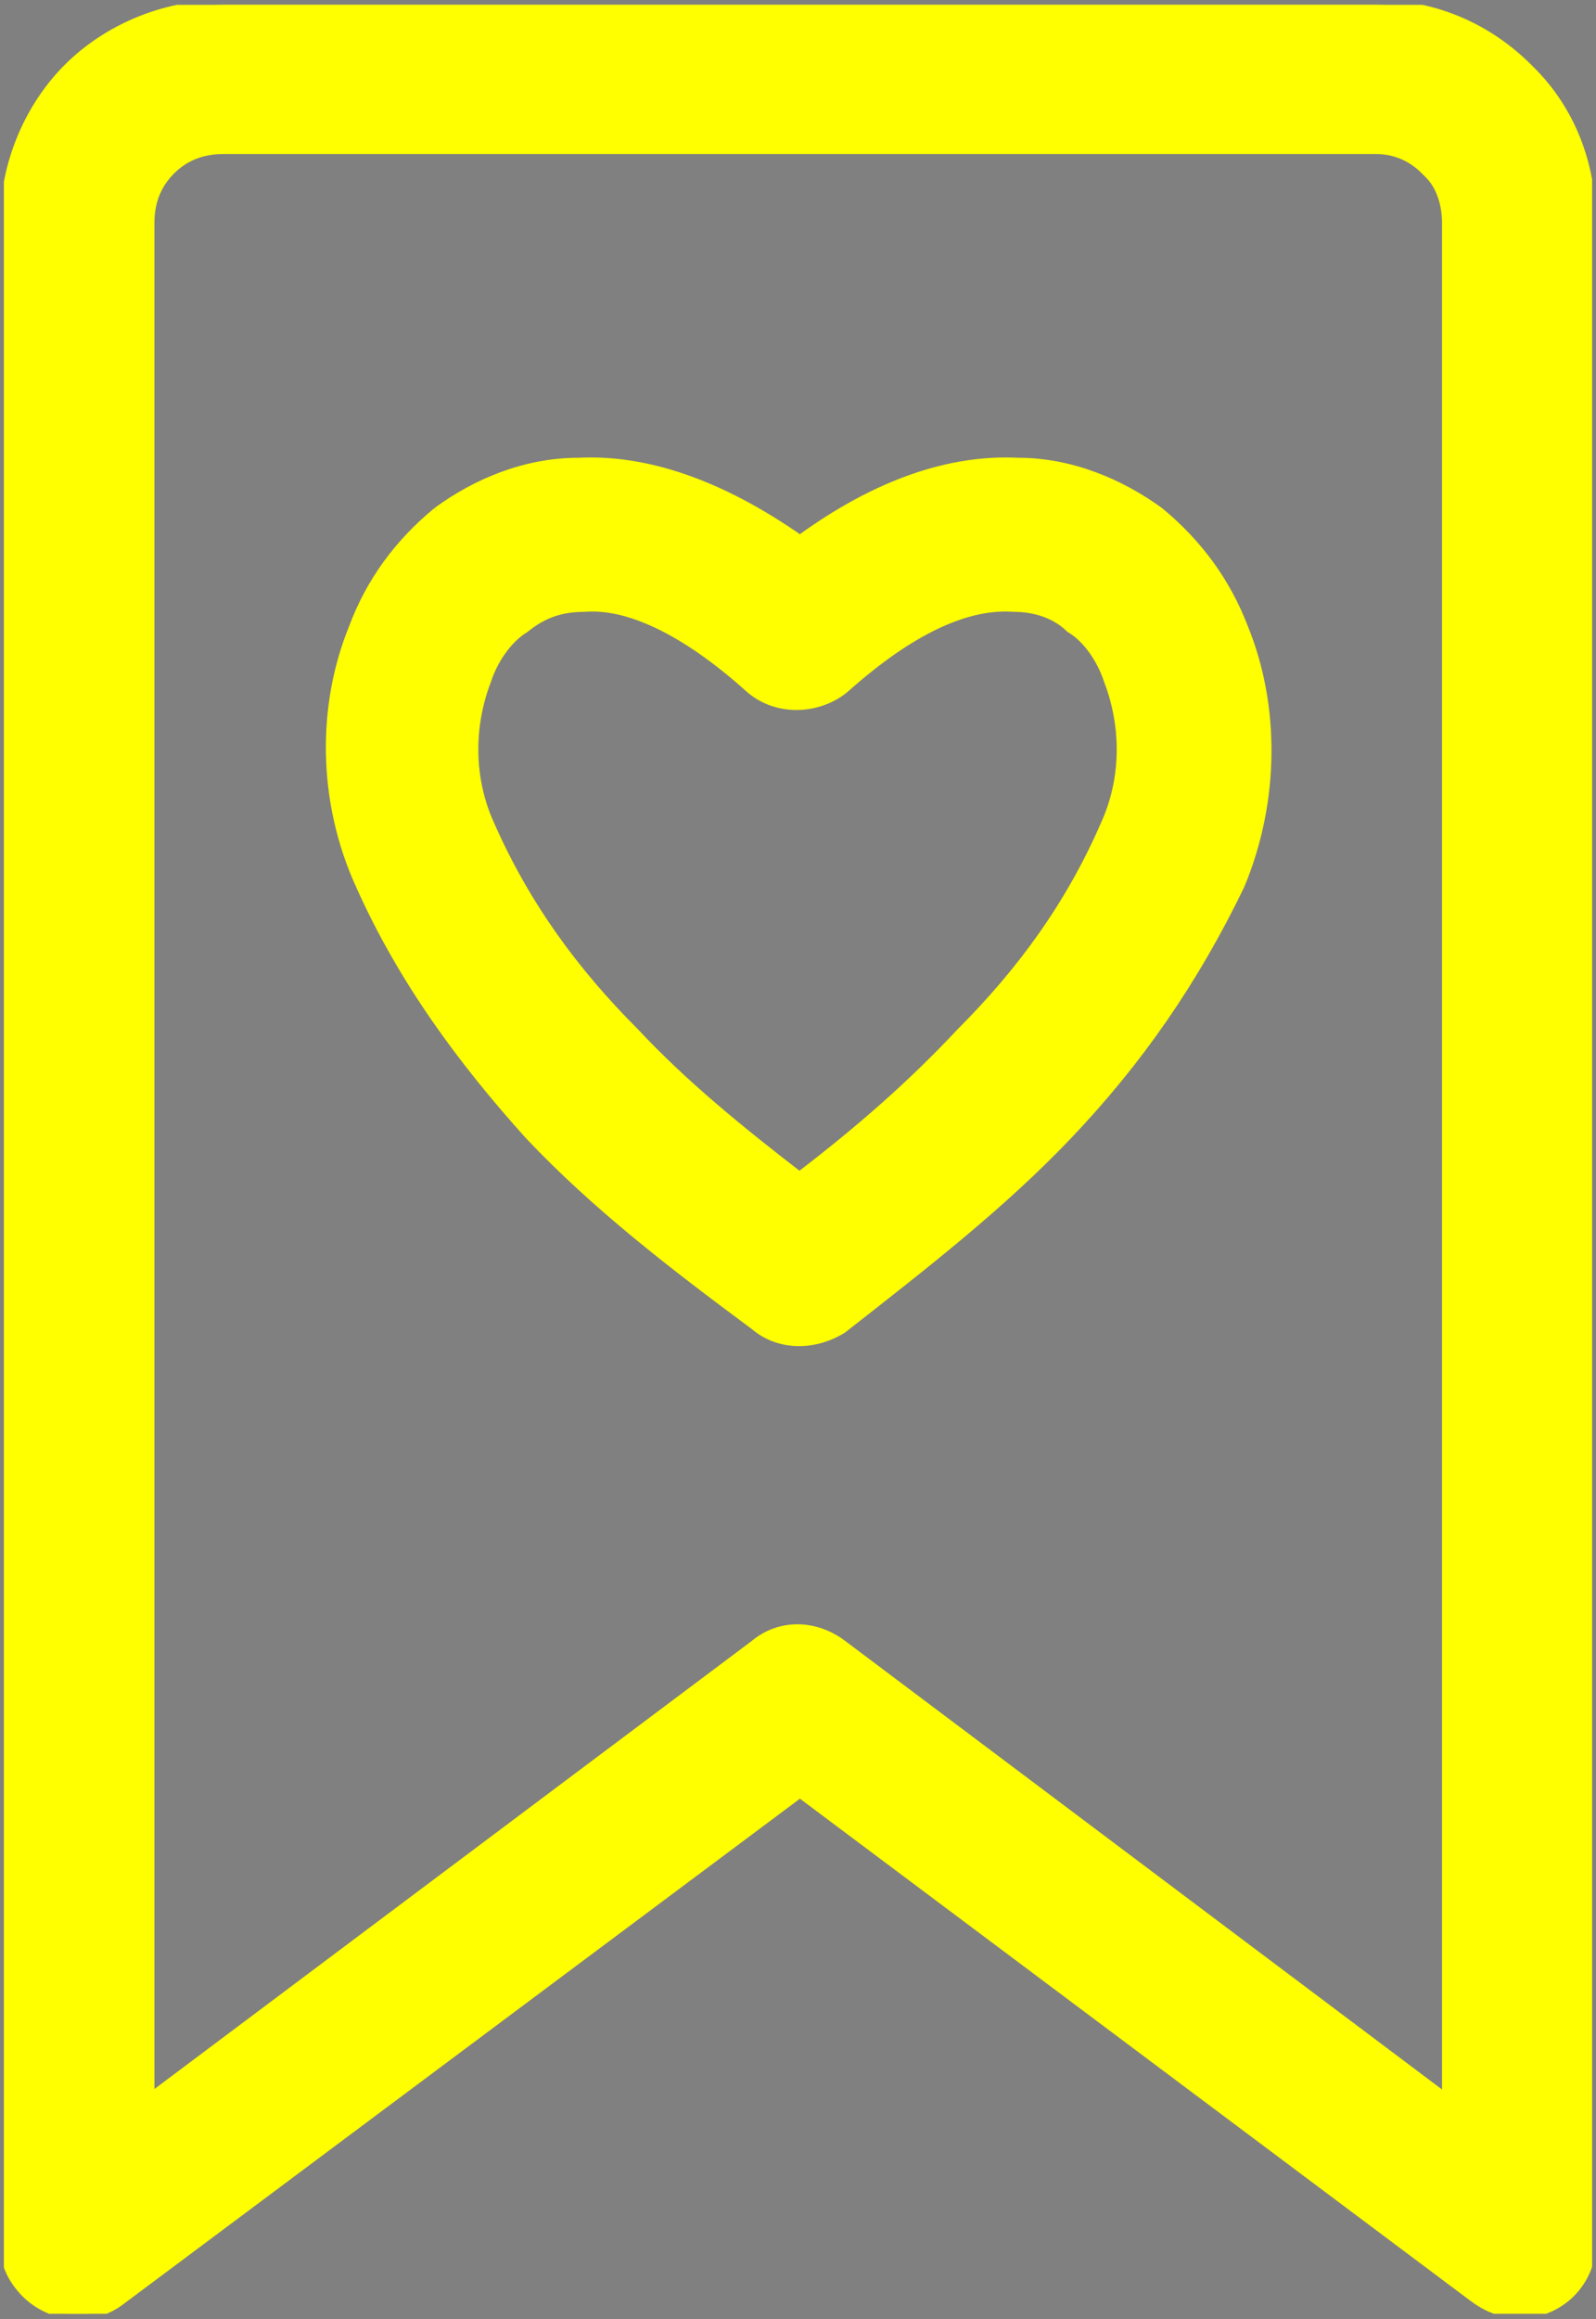 <?xml version="1.0" encoding="utf-8"?>
<!-- Generator: Adobe Illustrator 26.0.3, SVG Export Plug-In . SVG Version: 6.00 Build 0)  -->
<svg version="1.1" id="Слой_1" xmlns="http://www.w3.org/2000/svg" xmlns:xlink="http://www.w3.org/1999/xlink" x="0px" y="0px"
	 viewBox="0 0 327.6 475.7" style="enable-background:new 0 0 327.6 475.7;" xml:space="preserve">
<rect x="0" y="0" width="327.6" height="475.7" fill="#808080" stroke="none"/>
<style type="text/css">
	.st0{clip-path:url(#SVGID_00000091699288691414526810000000315372776861581490_);}
	.st1{stroke:#FFFF00;stroke-width:2;stroke-miterlimit:10;}
	
		.st2{clip-path:url(#SVGID_00000091699288691414526810000000315372776861581490_);stroke:#000000;stroke-width:2;stroke-miterlimit:10;}
	.st3{display:none;}
	.st4{display:inline;}
	.st5{display:inline;clip-path:url(#SVGID_00000176745870665098021590000008636392650266722956_);}
	.st6{fill-rule:evenodd;clip-rule:evenodd;}
</style>
<g>
	<defs>
		<rect id="SVGID_1_" x="0.8" y="1" width="326" height="473.6" />
	</defs>
	<clipPath id="SVGID_00000088822641493187810670000008252209778325347512_">
		<use xlink:href="#SVGID_1_"  style="overflow:visible;"/>
	</clipPath>
	<g style="clip-path:url(#SVGID_00000088822641493187810670000008252209778325347512_);">
		<path fill="#FFFF00" class="st1" d="M45.8,1h236.8c12.3,0,23.1,5.1,31,13l0.7,0.7c7.9,7.9,12.3,18.8,12.3,31v414.4c0,7.9-6.5,14.4-14.4,14.4
			c-4.3,0-7.2-1.4-10.1-3.6L164.2,367.7l-139.3,104c-6.5,5.1-15.9,3.6-20.9-2.9C1.7,465.9,1,463,1,460.1V45.8C1,33.5,6.1,21.9,14,14
			C21.9,6.1,33.5,1,45.8,1L45.8,1z M89.8,105c7.9-5.8,18-10.1,28.9-10.1c13.7-0.7,28.9,4.3,45.5,15.9c15.9-11.6,31-16.6,44.8-15.9
			c10.8,0,20.9,4.3,28.9,10.1c7.9,6.5,13.7,14.4,17.3,23.8c6.5,15.9,6.5,35.4-0.7,52.7c-9.4,19.5-20.9,36.1-35.4,51.3
			c-13.7,14.4-29.6,26.7-46.2,39.7c-5.8,3.6-13,3.6-18-0.7l0,0c-16.6-12.3-32.5-24.5-46.2-39c-13.7-15.2-26-31.8-34.7-51.3
			c-7.9-17.3-7.9-36.8-1.4-52.7C76.1,119.4,81.9,111.5,89.8,105 M130.2,211.8c10.1,10.8,21.7,20.2,33.9,29.6
			c12.3-9.4,23.1-18.8,33.2-29.6c12.3-12.3,22.4-26,29.6-42.6c4.3-9.4,4.3-20.2,0.7-29.6c-1.4-4.3-4.3-8.7-7.9-10.8
			c-2.9-2.9-7.2-4.3-11.6-4.3c-9.4-0.7-20.9,4.3-34.7,16.6c-5.1,4.3-13.7,5.1-19.5,0c-13.7-12.3-25.3-17.3-33.9-16.6
			c-5.1,0-8.7,1.4-12.3,4.3c-3.6,2.2-6.5,6.5-7.9,10.8c-3.6,9.4-3.6,20.2,0.7,29.6C107.8,185.8,117.9,199.5,130.2,211.8L130.2,211.8
			z M282.5,30.6H45.8c-4.3,0-7.9,1.4-10.8,4.3s-4.3,6.5-4.3,10.8v384.8l124.2-93.1c5.1-4.3,12.3-4.3,18,0L297,430.6V45.8
			c0-4.3-1.4-7.9-3.6-10.1l-0.7-0.7C289.8,32,286.2,30.6,282.5,30.6L282.5,30.6z"/>
	</g>
	
		<path style="clip-path:url(#SVGID_00000088822641493187810670000008252209778325347512_);stroke:#000000;stroke-width:2;stroke-miterlimit:10;" d="
		M247,260.6"/>
</g>
<g class="st3">
	<defs>
		<rect id="SVGID_00000044886406855844724340000008587125019362408625_" x="0.7" y="-0.1" width="326" height="473.6"/>
	</defs>
	<clipPath id="SVGID_00000085971246674535613700000017058343313074671805_" class="st4">
		<use xlink:href="#SVGID_00000044886406855844724340000008587125019362408625_"  style="overflow:visible;"/>
	</clipPath>
	<g style="display:inline;clip-path:url(#SVGID_00000085971246674535613700000017058343313074671805_);">
		<path class="st6" d="M45.1-0.1h236.8c12.5,0,23.8,5.1,31.7,13l0.6,1.1c7.9,7.9,12.5,18.7,12.5,30v414.7c0,7.9-6.8,14.7-14.7,14.7
			c-4,0-7.4-1.1-10.2-4L163.4,366.5L24.7,470.7c-6.8,4.5-15.9,3.4-21-2.8c-1.7-2.8-2.8-6.2-2.8-9.1V44.1c0-11.9,5.1-23.2,13-31.2
			C21.8,5,33.2-0.1,45.1-0.1L45.1-0.1z M159.5,270.7c-15.9-11.3-30-22.7-42.5-36.3c-13-13-23.8-28.3-31.7-45.9
			C79,174.4,79,158,84.1,145c3.4-7.9,7.9-14.7,14.2-19.3c6.8-5.1,14.7-8.5,23.8-8.5c11.9-0.6,26.1,4,41.4,16.4
			c15.3-12.5,29.5-17,41.9-16.4c9.1,0,17,3.4,23.2,8.5c6.8,4.5,11.3,11.3,14.7,19.3c5.1,13,5.1,29.5-1.1,43.6
			c-7.9,17.6-18.7,32.9-31.7,45.9c-12.5,13.6-27.2,24.9-42.5,36.3C165.1,273,161.7,273,159.5,270.7L159.5,270.7z"/>
	</g>
</g>
</svg>
